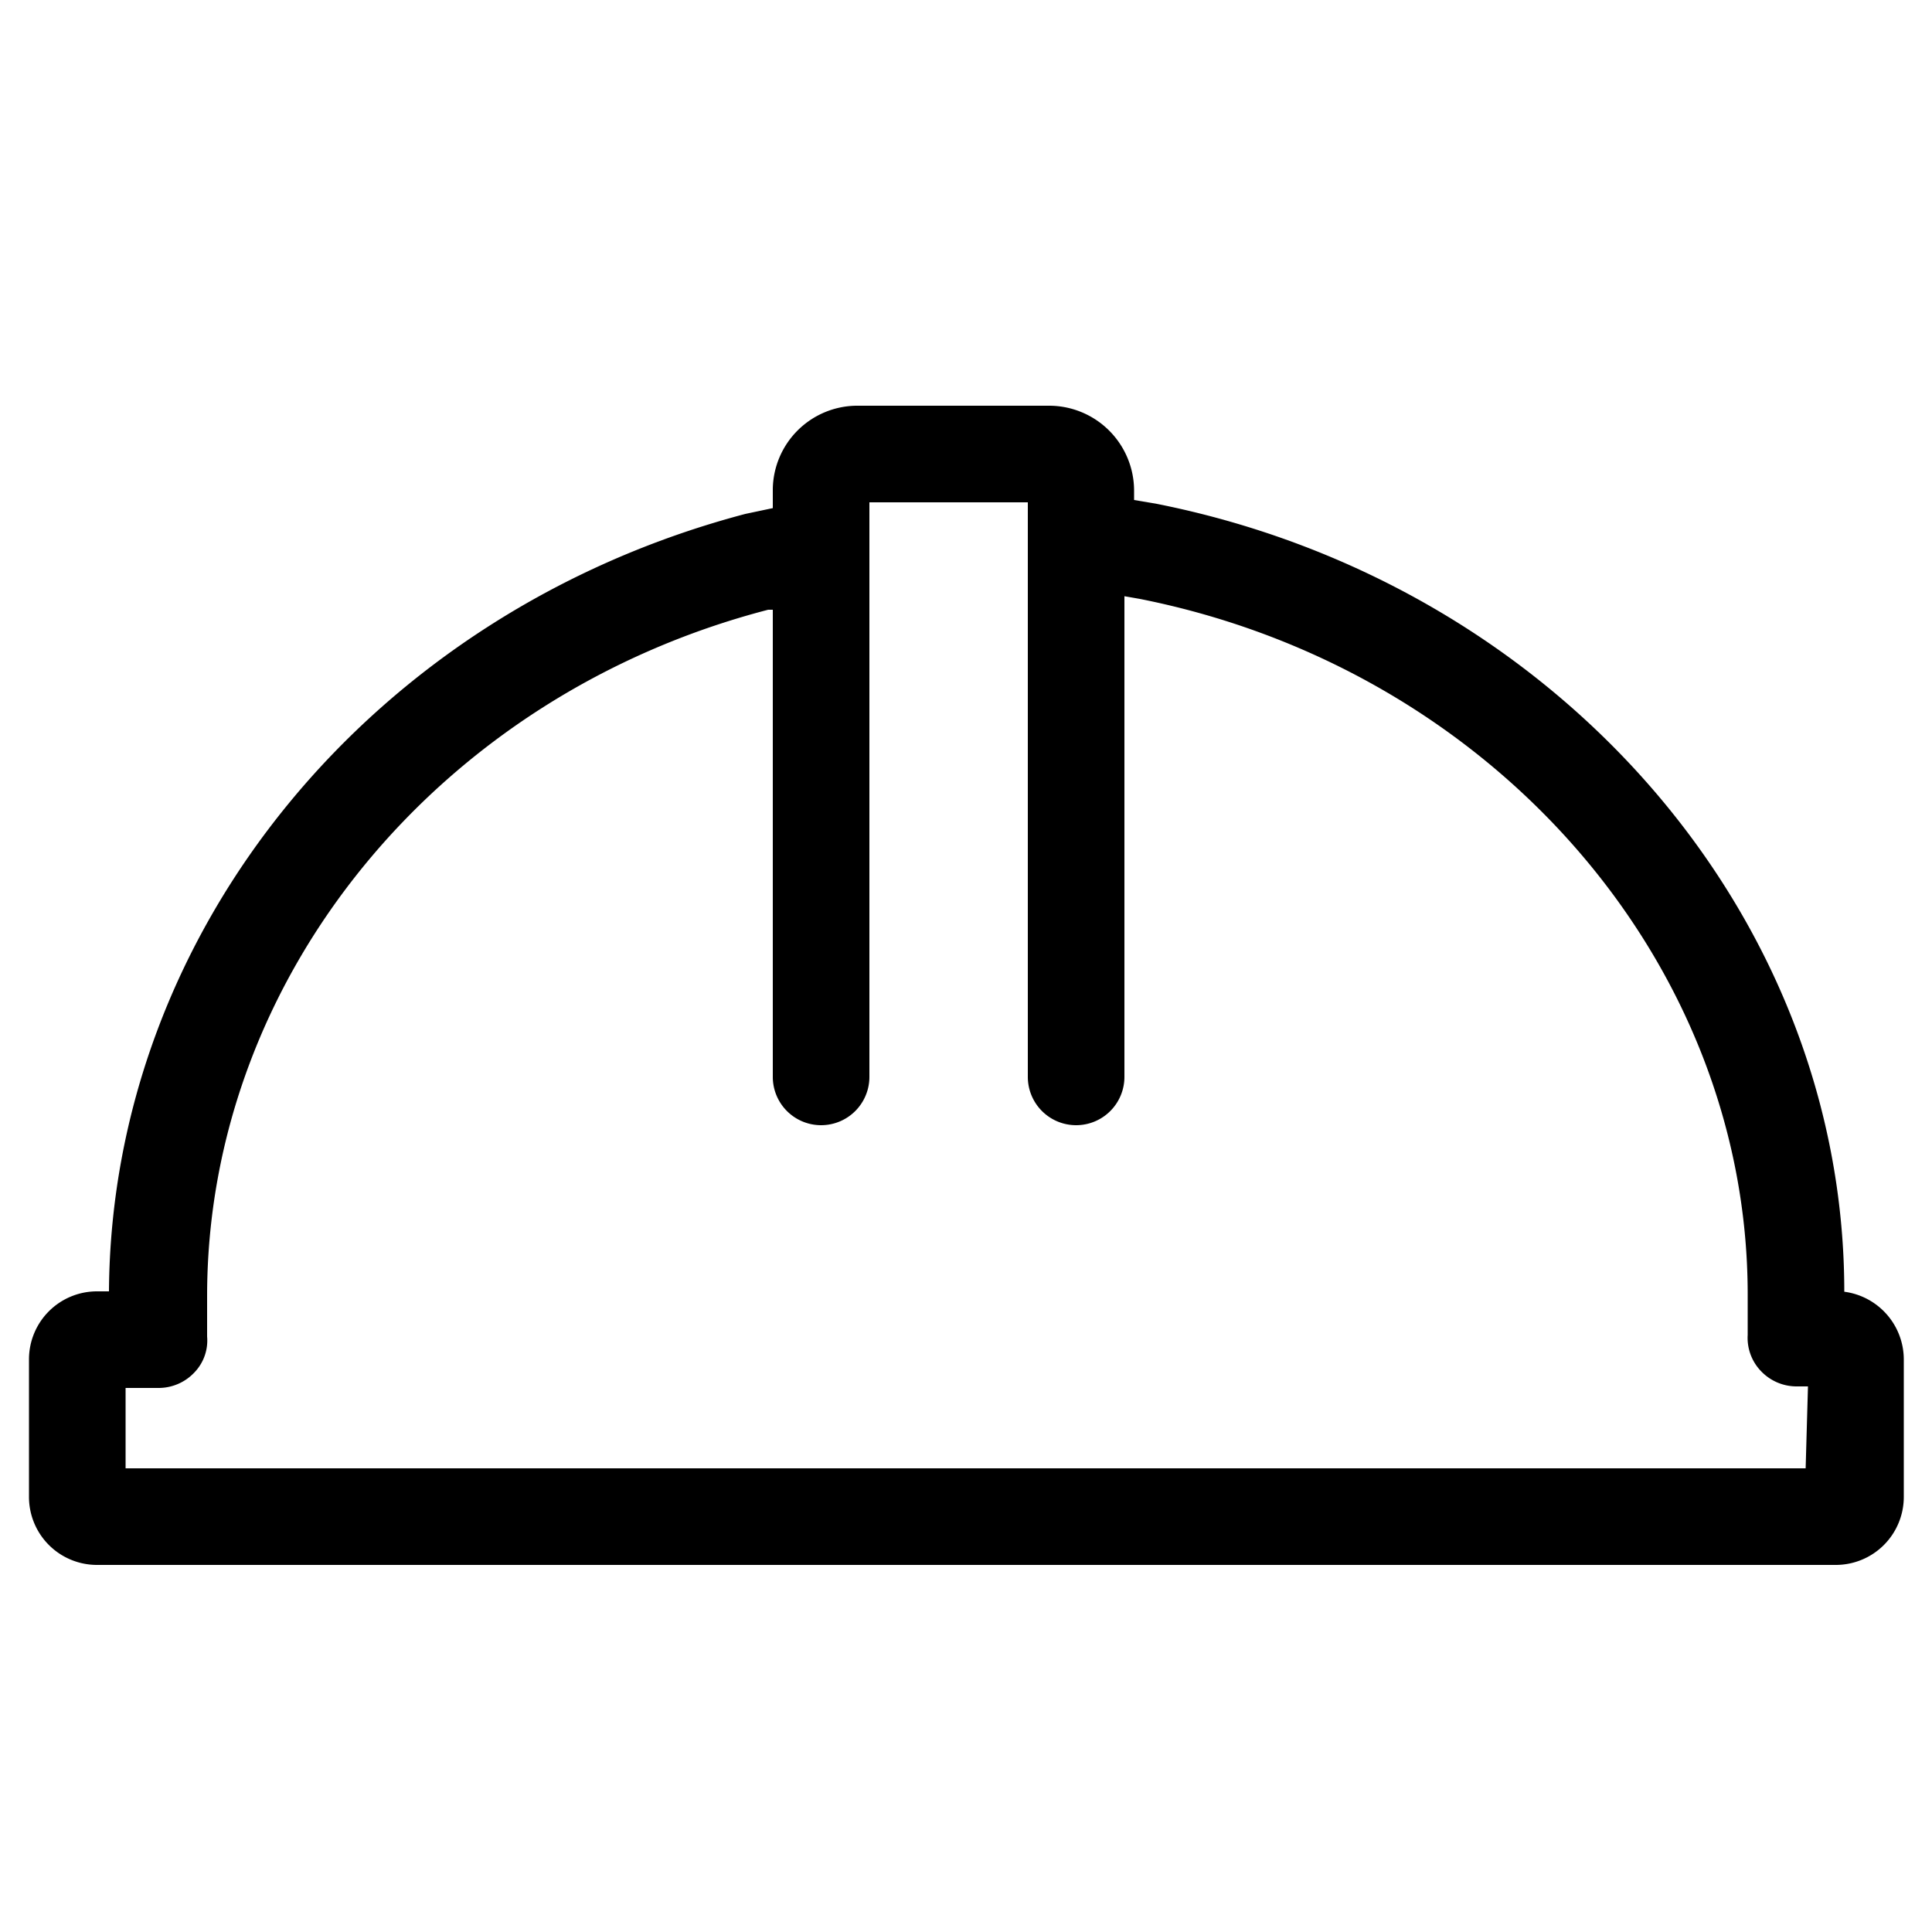 <svg id="Icons" xmlns="http://www.w3.org/2000/svg" viewBox="0 0 50 50">
  <title>X</title>
  <path d="M47.73,33.43c0-9.78-7.5-18.34-17.79-20.39l-.59-.1v-.25a2.2,2.2,0,0,0-2.19-2.19h-5A2.19,2.19,0,0,0,20,12.65a.43.43,0,0,0,0,0v.5l-.71.15C9.62,15.85,2.88,24.09,2.82,33.42H2.51A1.76,1.76,0,0,0,.75,35.18v3.56A1.76,1.76,0,0,0,2.51,40.5h45a1.76,1.76,0,0,0,1.76-1.76V35.18A1.77,1.77,0,0,0,47.73,33.43Zm-1,4.57H3.25V35.92h.87a1.27,1.27,0,0,0,.91-.4,1.19,1.19,0,0,0,.33-.93c0-.35,0-.7,0-1.05,0-8.24,6-15.55,14.52-17.76l.12,0V27.87a1.25,1.25,0,0,0,2.5,0V13H26.6V27.87a1.25,1.25,0,0,0,2.5,0V15.43l.4.07c9.12,1.81,15.73,9.4,15.73,18,0,.36,0,.7,0,1.05a1.24,1.24,0,0,0,.34.93,1.27,1.27,0,0,0,.91.4h.31Z"/>
</svg>
